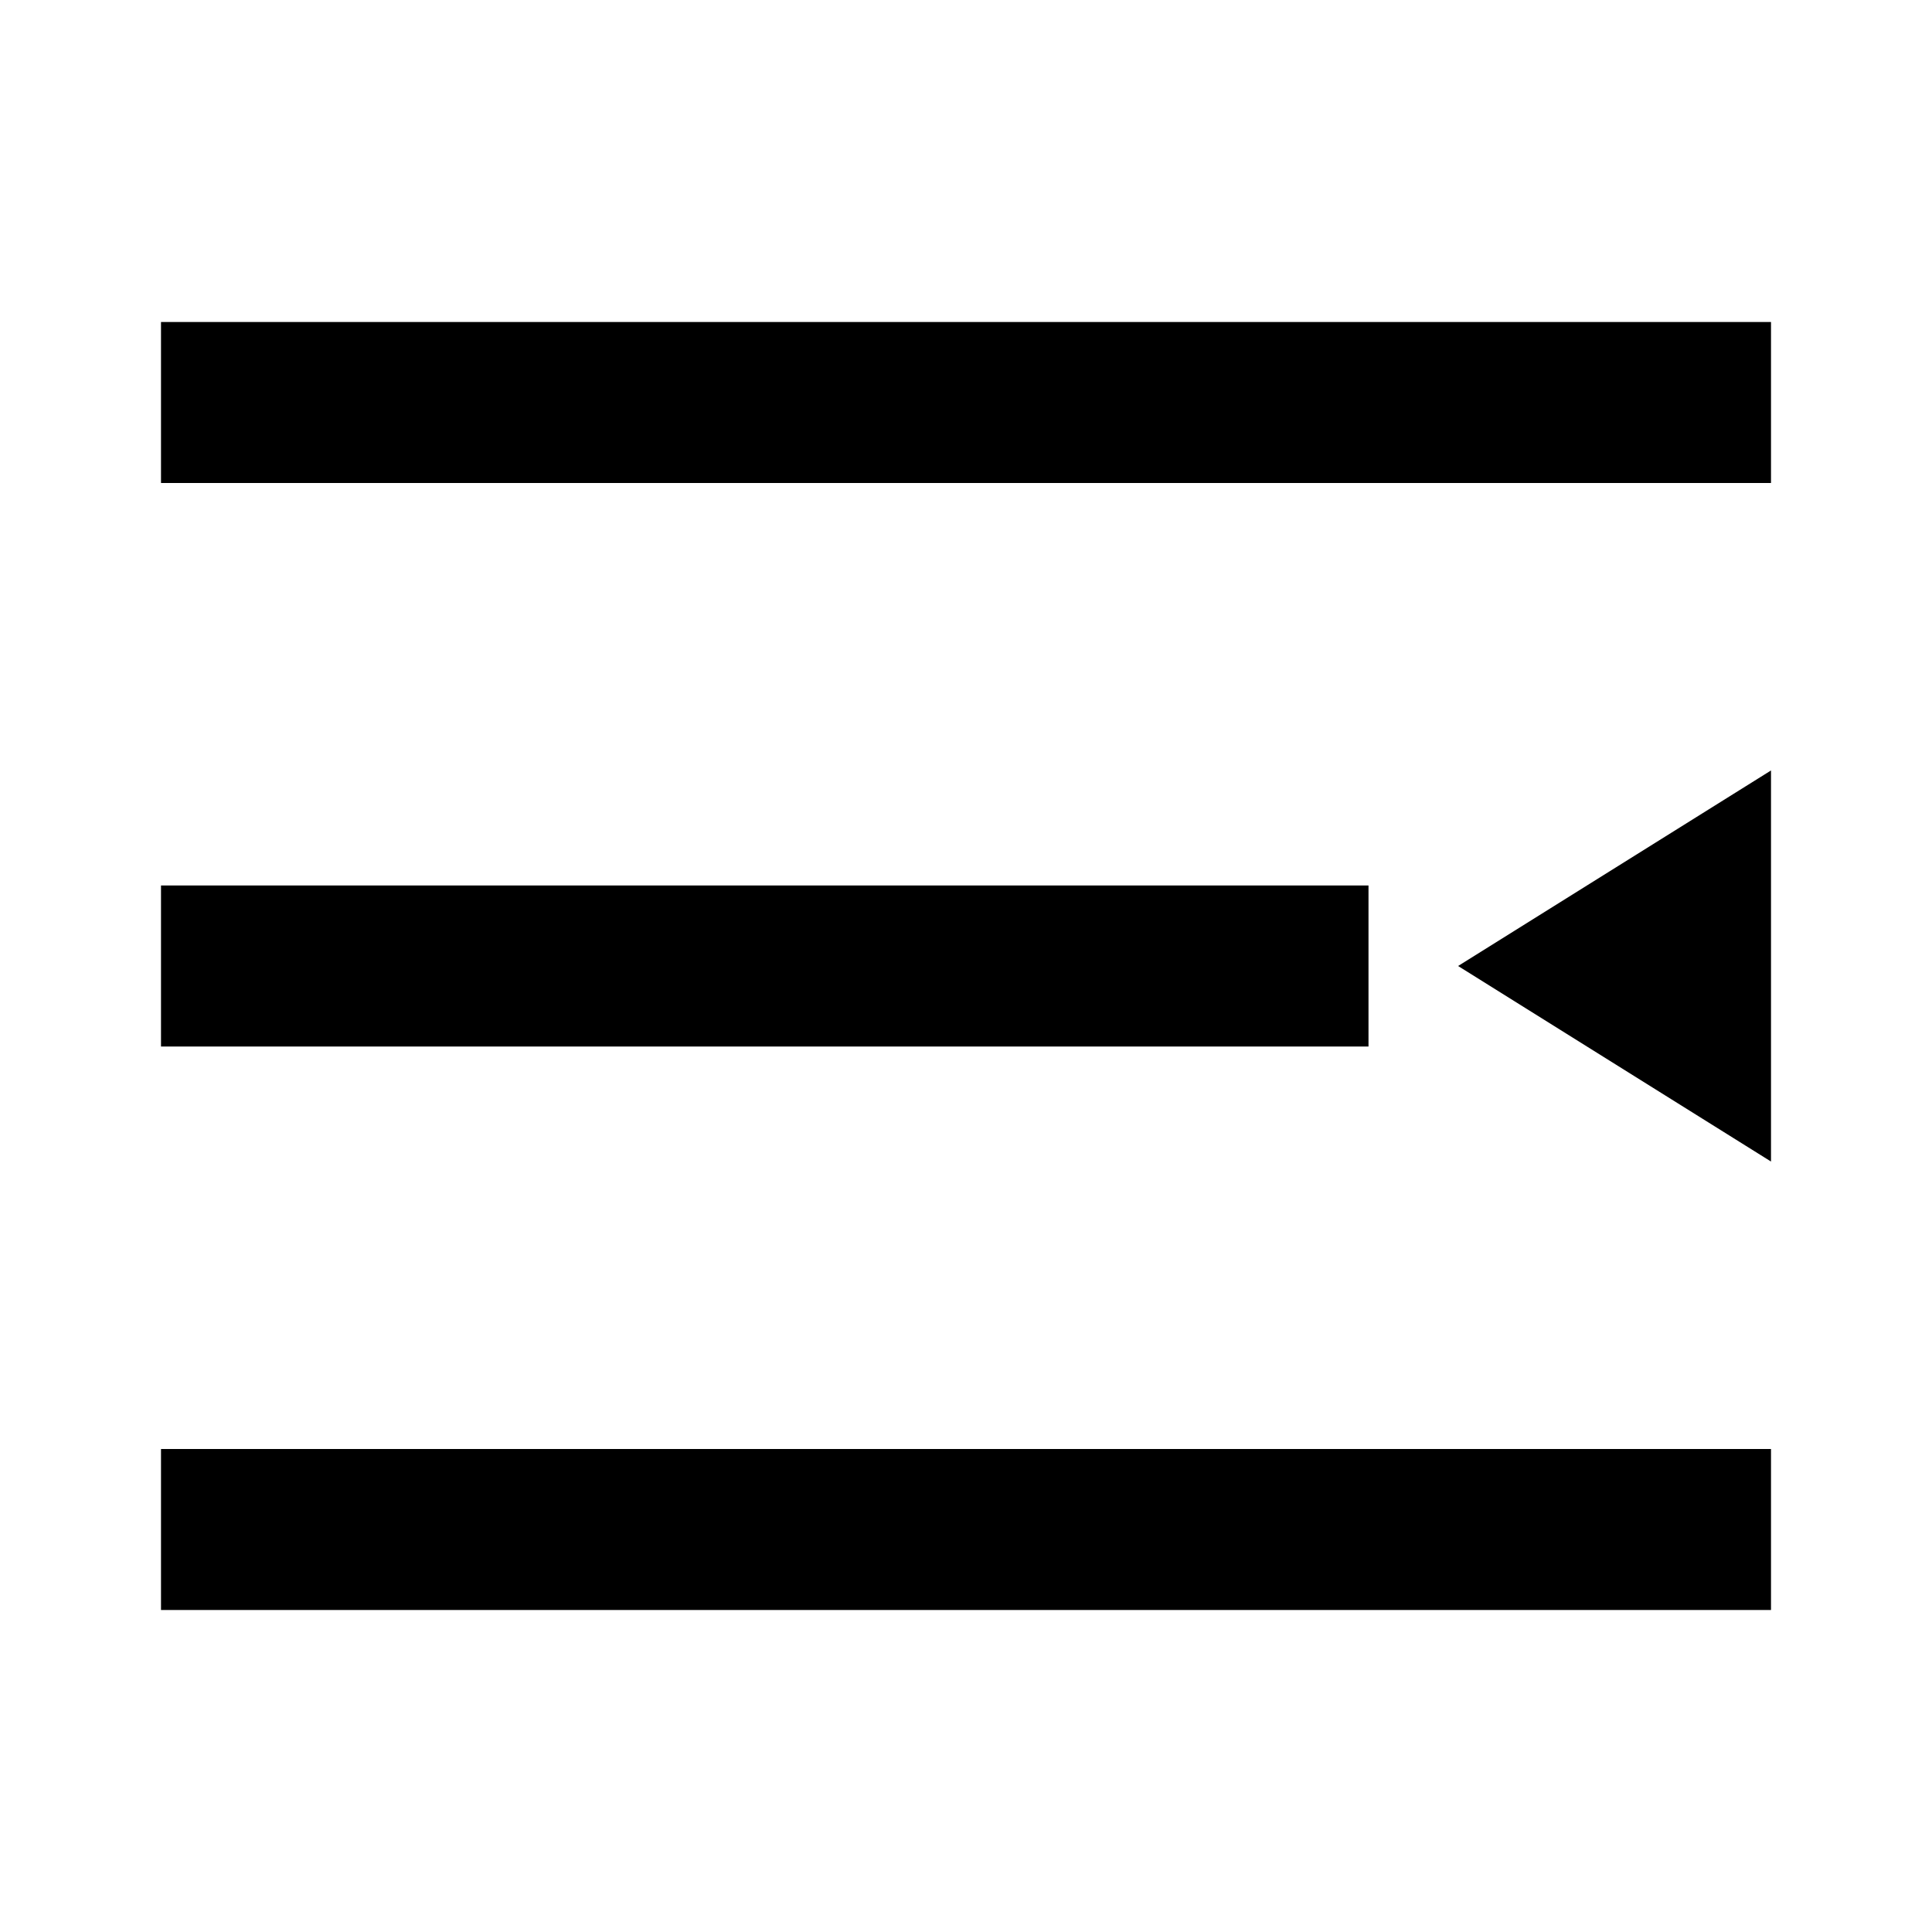 <svg width="24" height="24" viewBox="0 0 24 24" fill="none" xmlns="http://www.w3.org/2000/svg">
<path d="M2 4H22V6H2V4ZM22 9.571V14.429L18.113 12L22 9.571ZM2 13L2 11L17 11V13L2 13ZM2 20L2 18L22 18V20L2 20Z" fill="black"/>
</svg>
